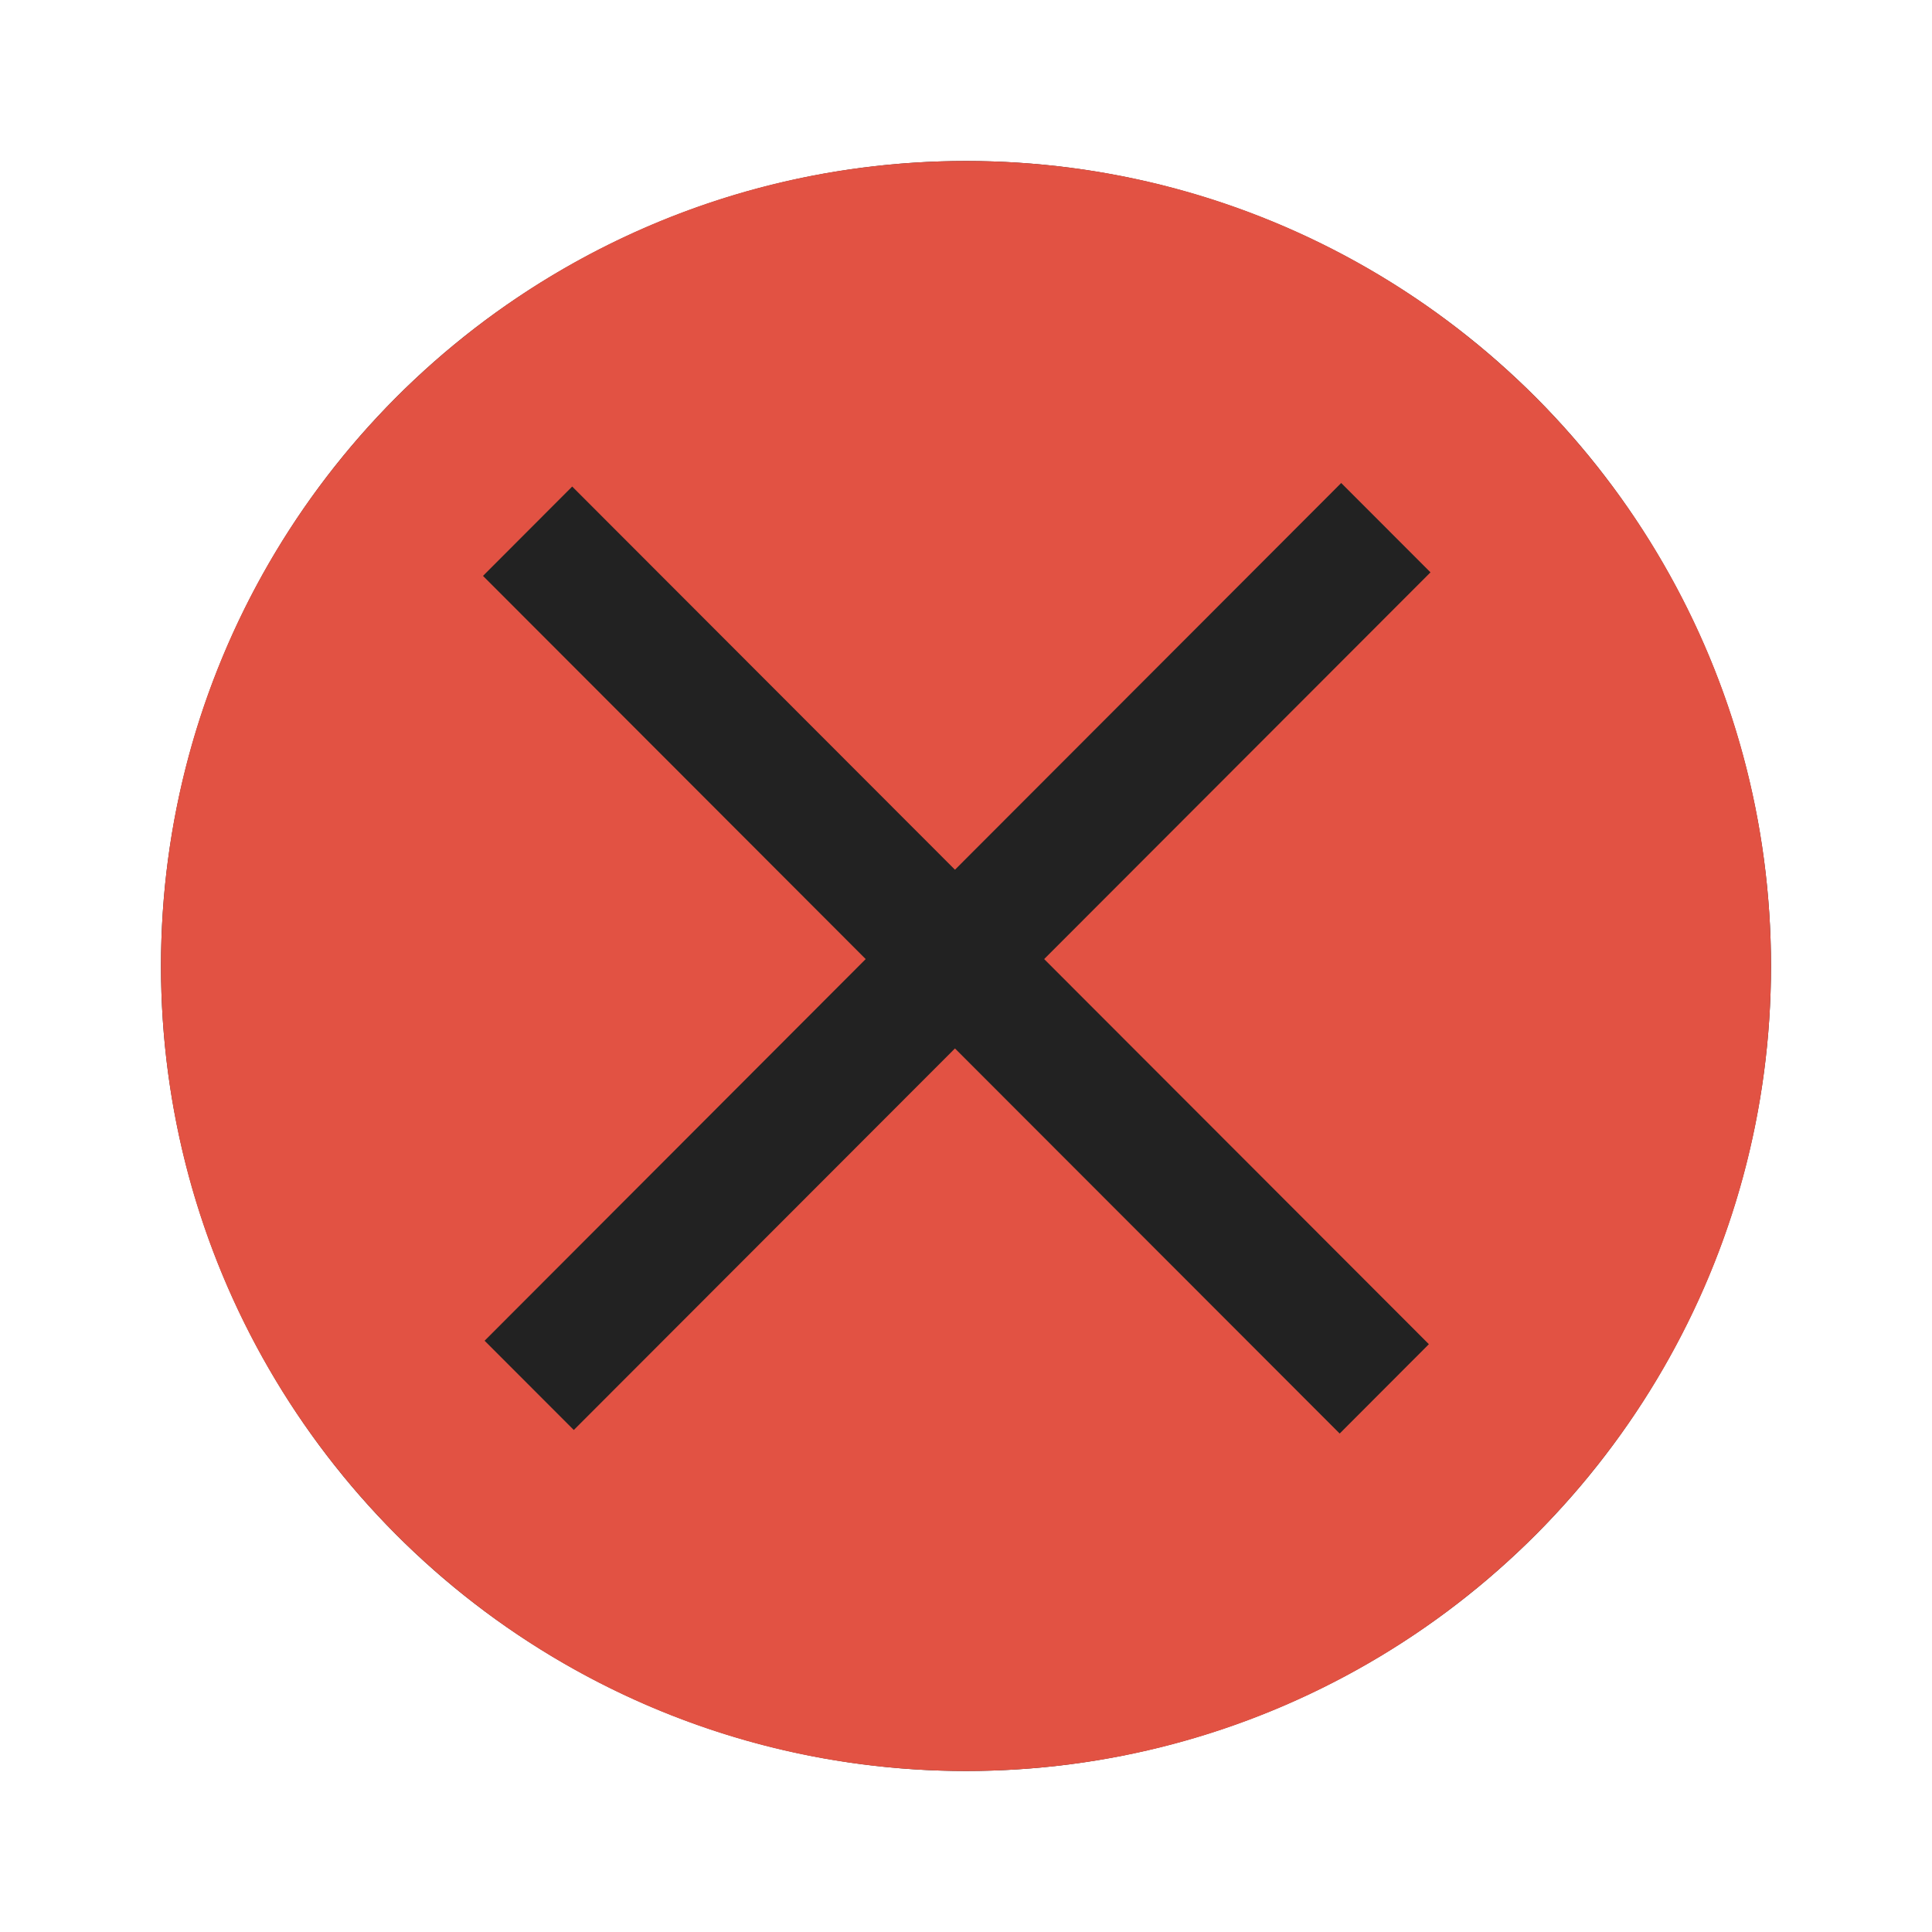 <?xml version="1.0" encoding="UTF-8"?>
<svg width="24px" height="24px" viewBox="0 0 24 24" version="1.1" xmlns="http://www.w3.org/2000/svg" xmlns:xlink="http://www.w3.org/1999/xlink">
    <title>Icons / Notification / Error - black</title>
    <g id="Icons-/-Notification-/-Error---black" stroke="none" stroke-width="1" fill="none" fill-rule="evenodd">
        <rect id="Icon-Background" x="0" y="0" width="24" height="24"></rect>
        <circle id="Oval" fill="#222222" cx="12" cy="12" r="10"></circle>
        <path d="M12,22 C6.477,22 2,17.523 2,12 C2,6.477 6.477,2 12,2 C17.523,2 22,6.477 22,12 C22,17.523 17.523,22 12,22 Z M10.754,11.914 L6.02,16.655 L7.128,17.764 L11.863,13.024 L16.642,17.808 L17.75,16.698 L12.971,11.914 L17.77,7.11 L16.661,6 L11.863,10.804 L7.108,6.044 L6,7.154 L10.754,11.914 L10.754,11.914 Z" id="Shape" fill="#E25243"></path>
    </g>
</svg>
